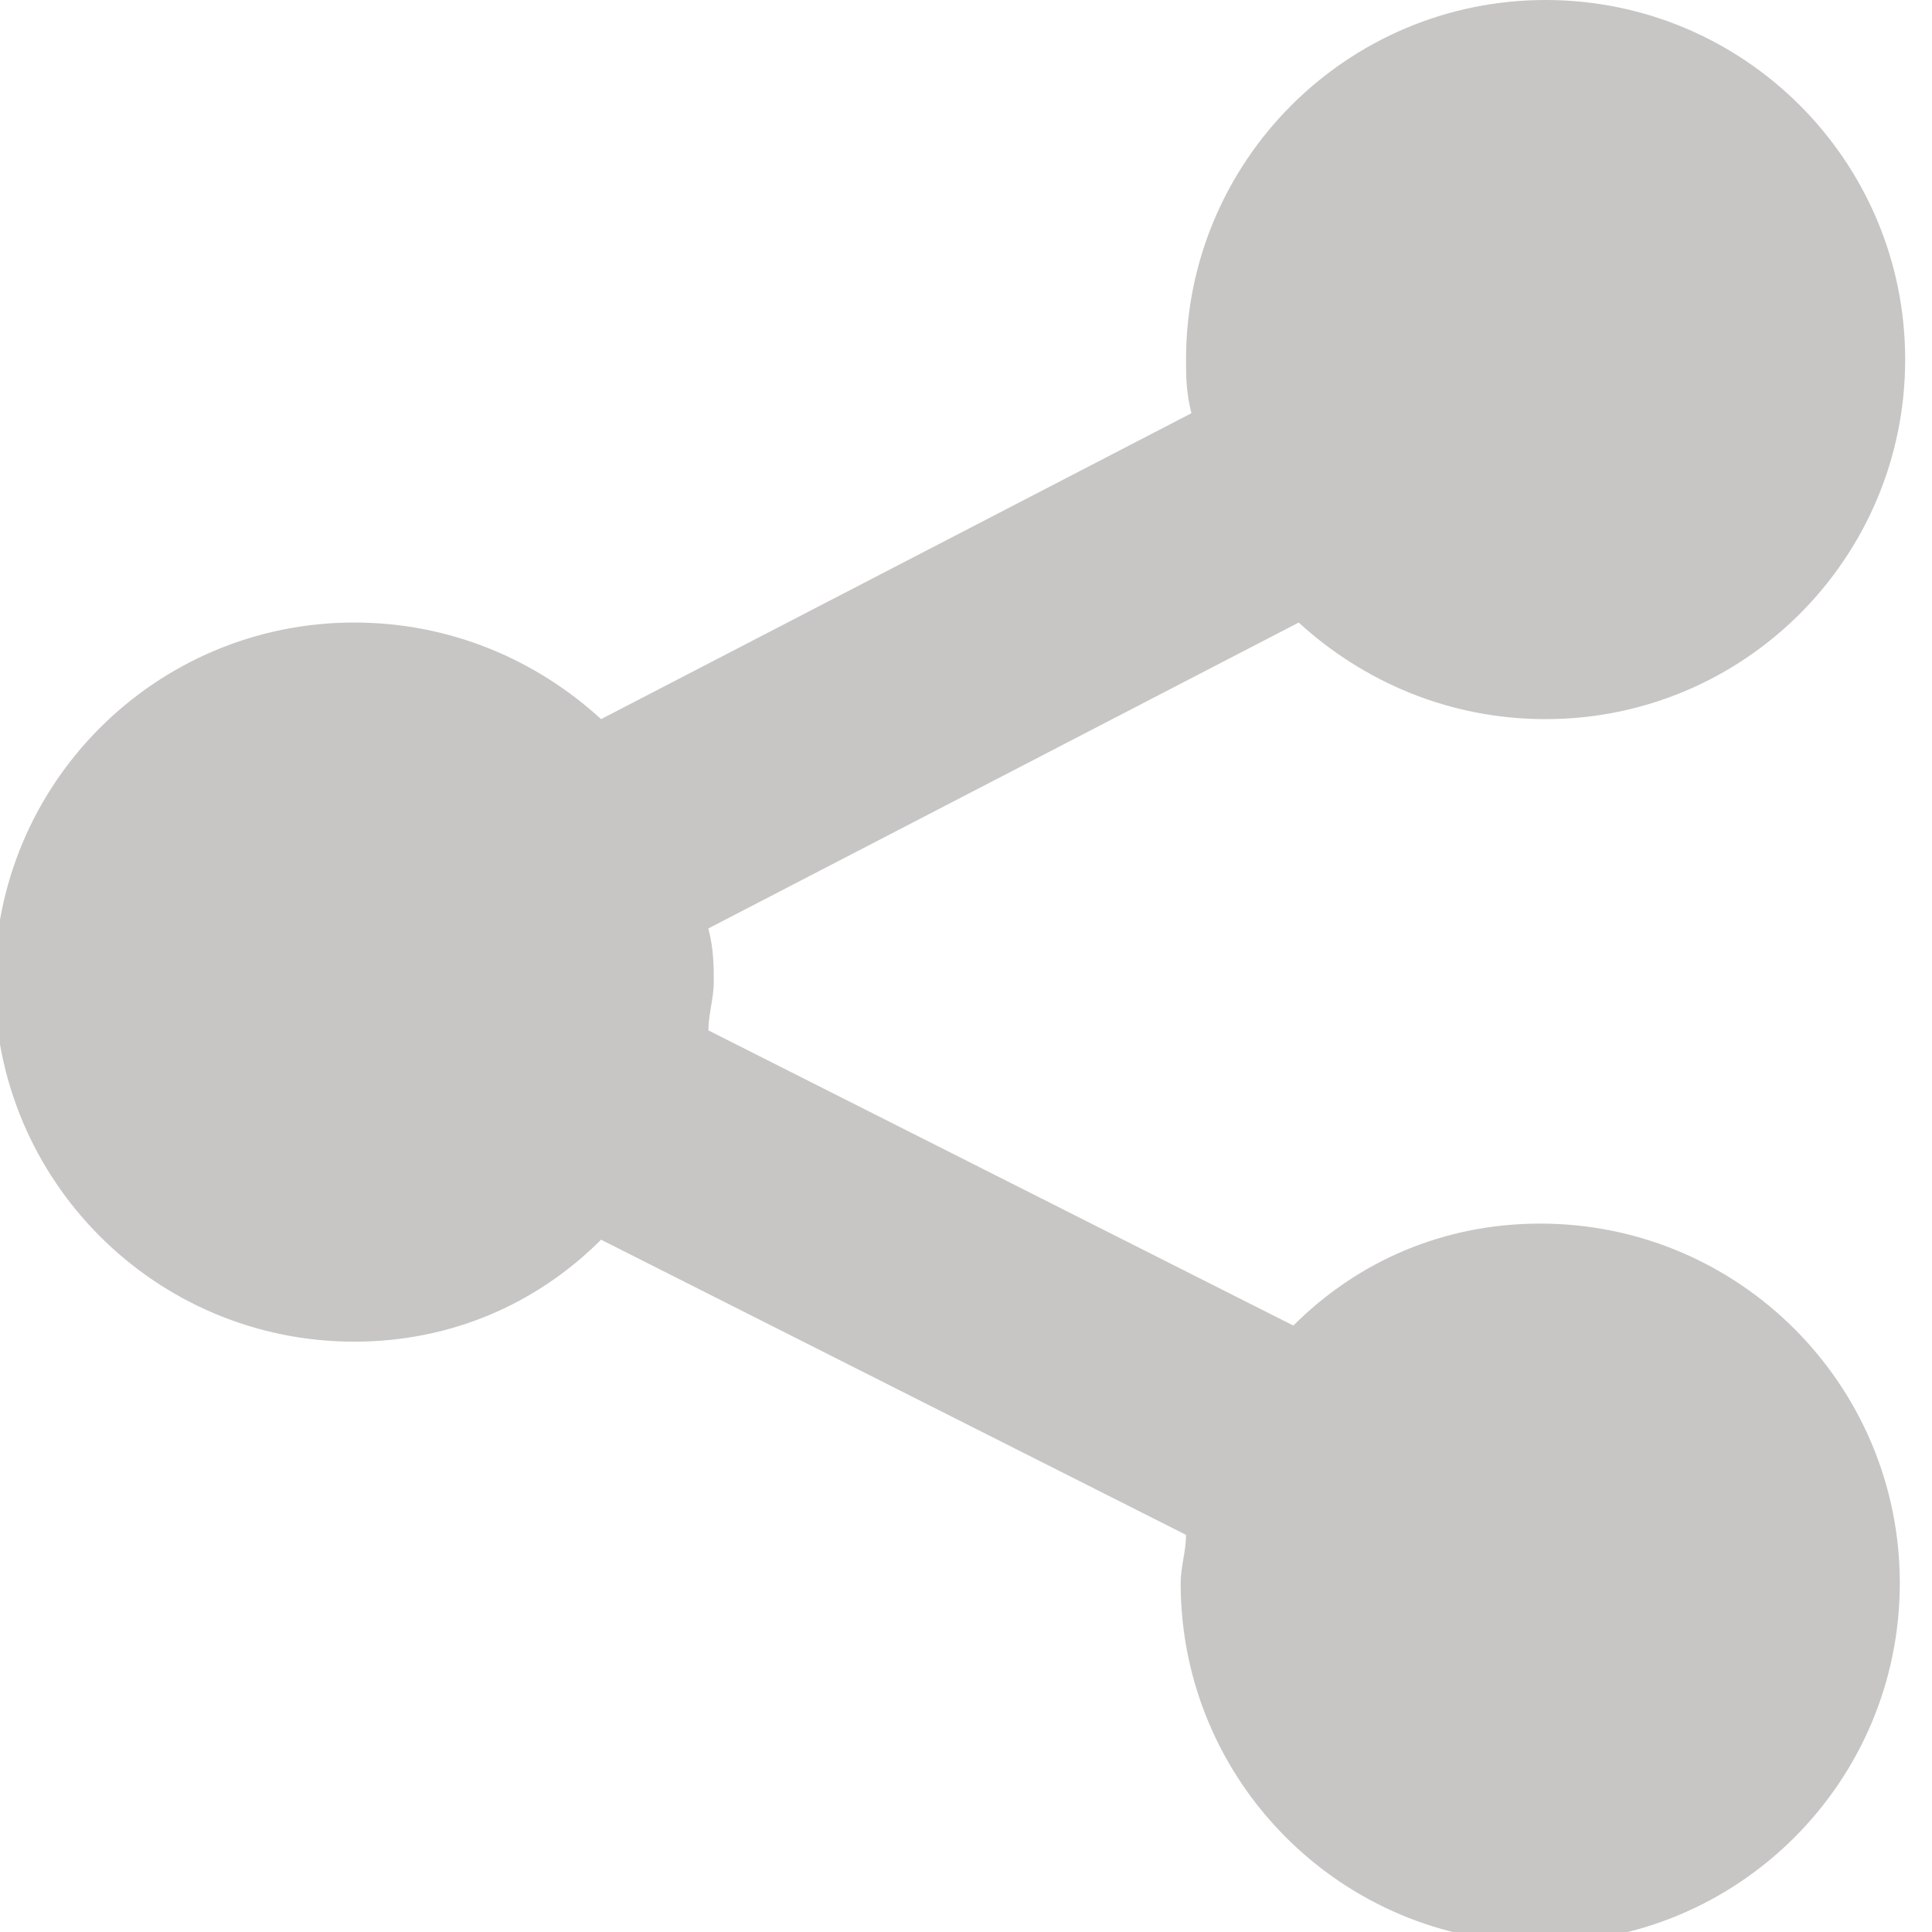 <?xml version="1.0" encoding="utf-8"?>
<!-- Generator: Adobe Illustrator 19.2.1, SVG Export Plug-In . SVG Version: 6.00 Build 0)  -->
<svg version="1.1" id="Layer_1" xmlns="http://www.w3.org/2000/svg" xmlns:xlink="http://www.w3.org/1999/xlink" x="0px" y="0px"
	 viewBox="0 0 36 36" style="enable-background:new 0 0 36 36;" xml:space="preserve">
<style type="text/css">
	.st0{fill:#C7C6C5;}
</style>
<g>
	<g>
		<path class="st0" d="M22.1,6.7c0,0.3,0,0.6,0.1,1l-11,5.7c-1.2-1.1-2.8-1.8-4.6-1.8c-3.7,0-6.7,3-6.7,6.7c0,3.7,3,6.7,6.7,6.7
			c1.8,0,3.4-0.7,4.6-1.9l10.9,5.5c0,0.3-0.1,0.6-0.1,0.9c0,3.7,3,6.7,6.7,6.7c3.7,0,6.7-3,6.7-6.7c0-3.7-3-6.7-6.7-6.7
			c-1.8,0-3.4,0.7-4.6,1.9l-10.9-5.5c0-0.3,0.1-0.6,0.1-0.9c0-0.3,0-0.6-0.1-1l11-5.7c1.2,1.1,2.8,1.8,4.6,1.8c3.7,0,6.7-3,6.7-6.7
			c0-3.7-3-6.7-6.7-6.7C25.1,0,22.1,3,22.1,6.7"/>
	</g>
</g>
</svg>
